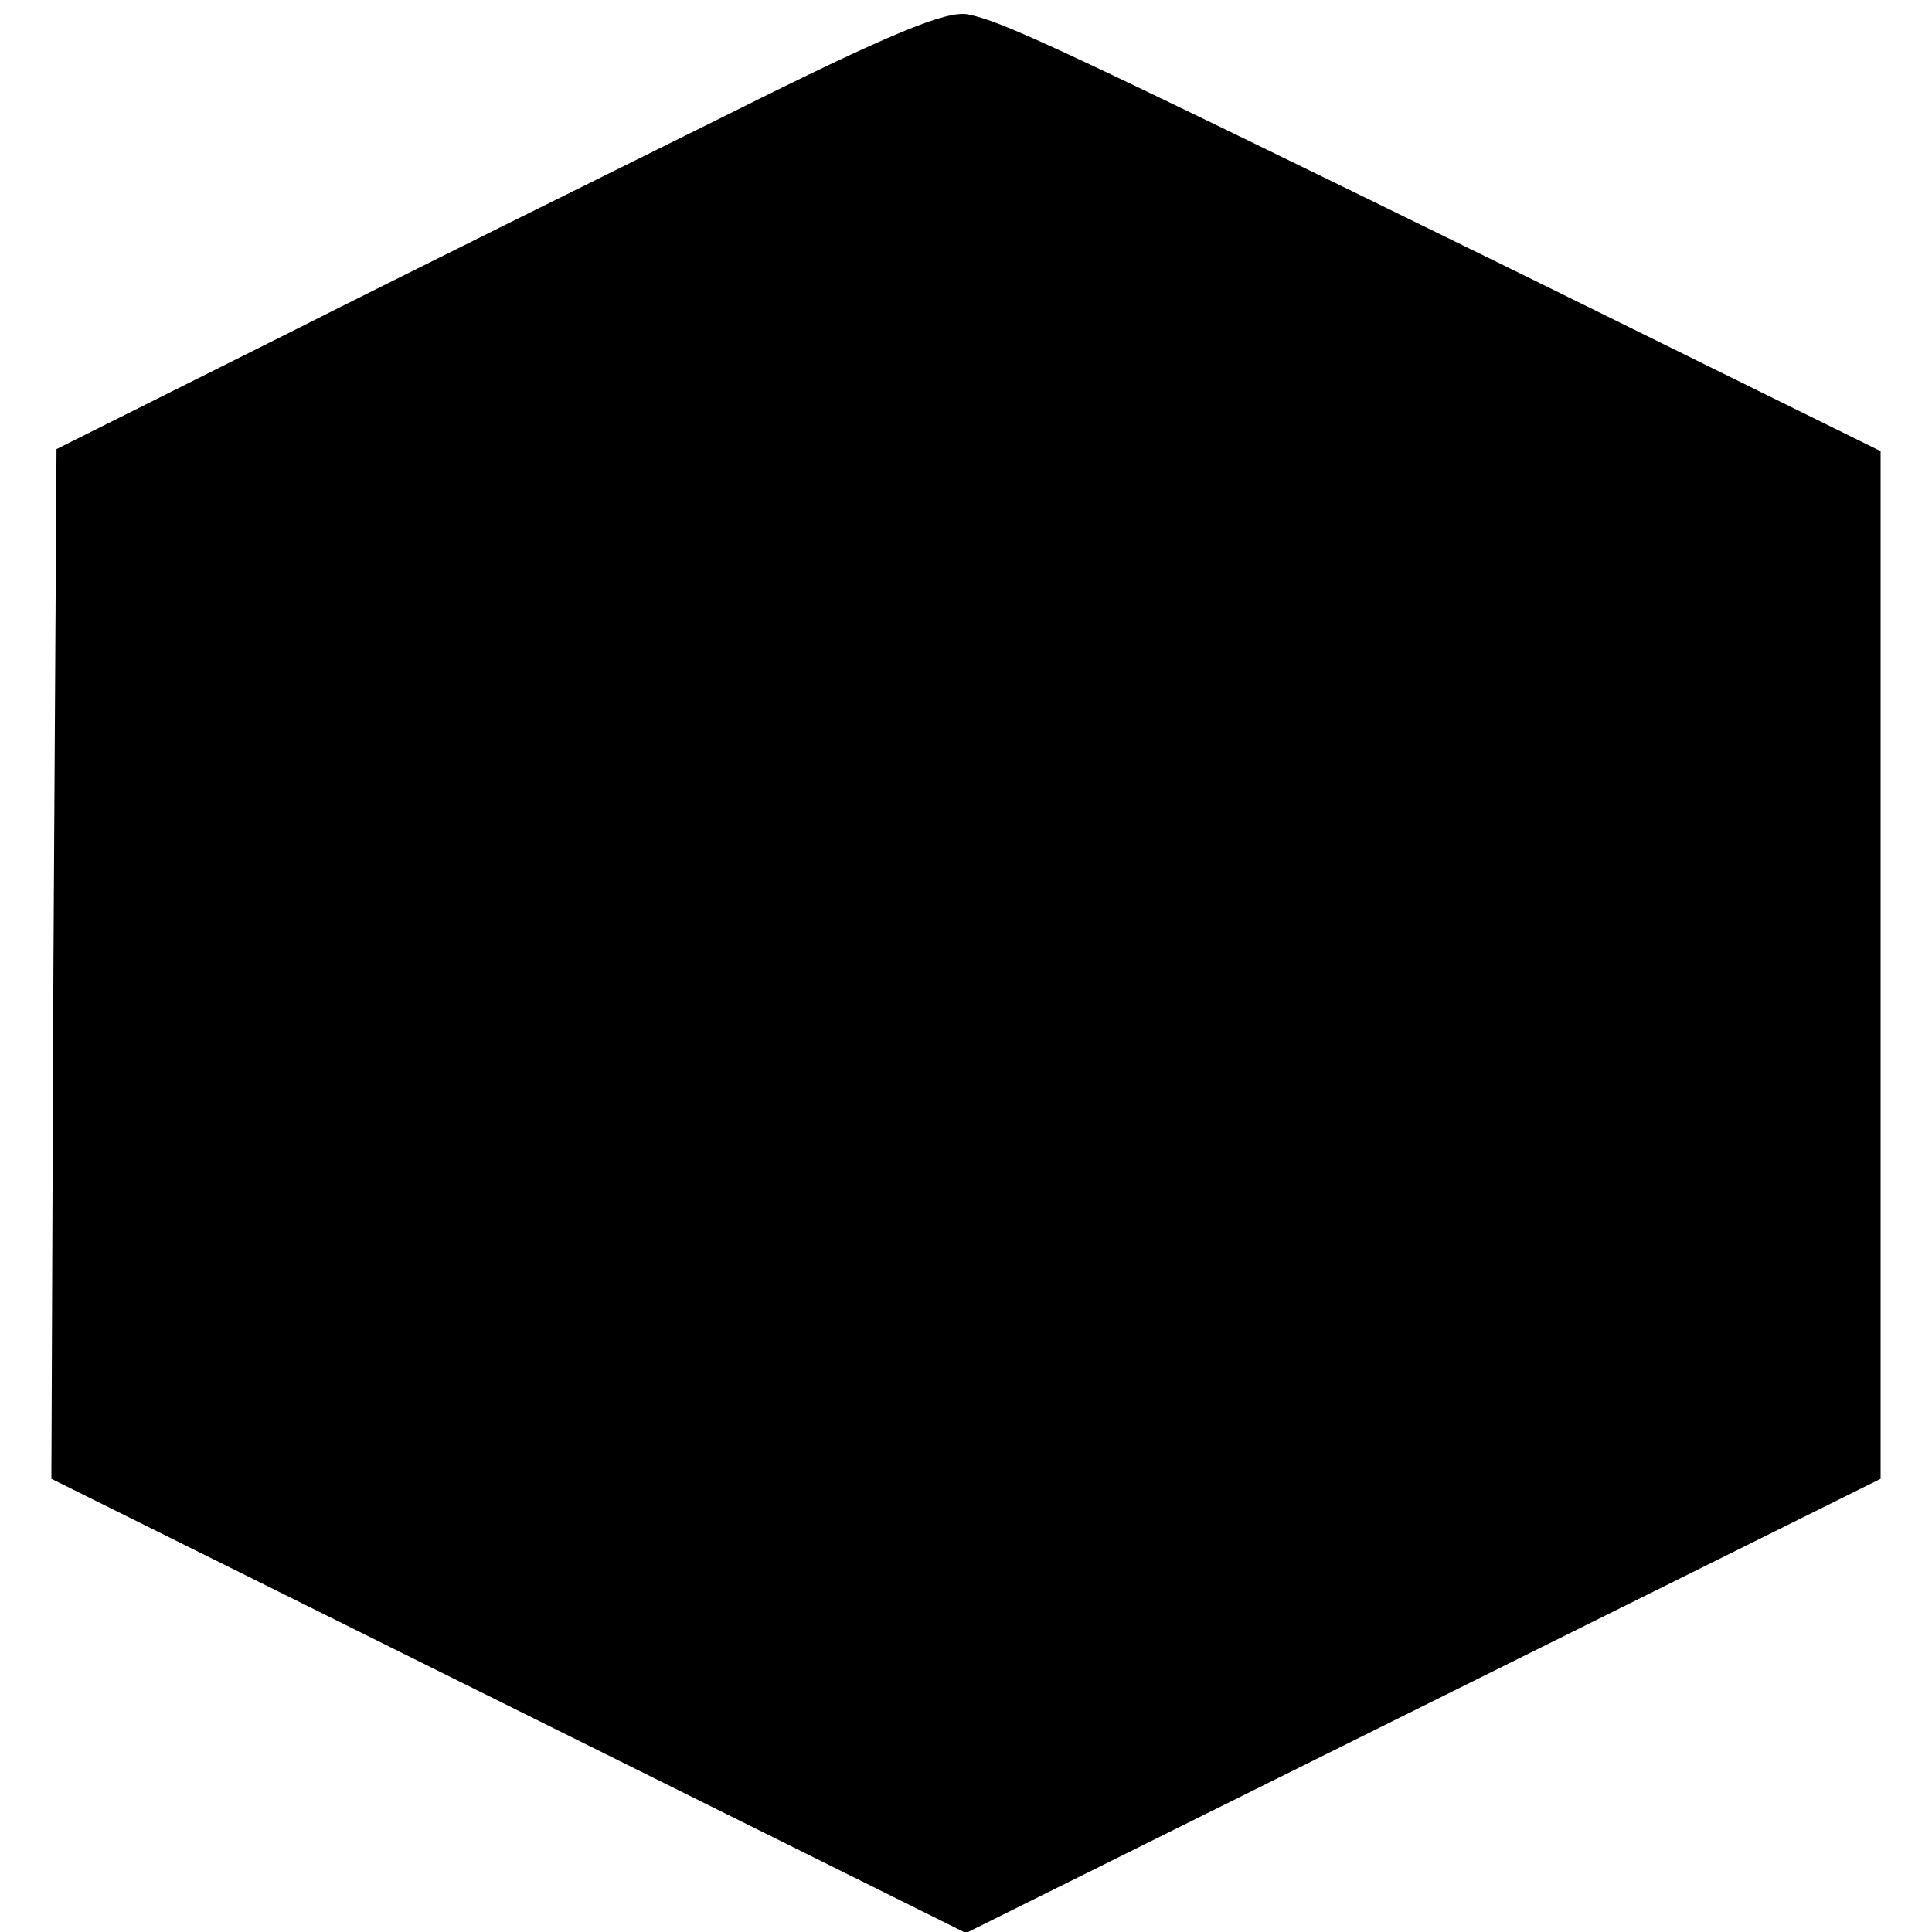 <?xml version="1.0" standalone="no"?>
<!DOCTYPE svg PUBLIC "-//W3C//DTD SVG 20010904//EN"
 "http://www.w3.org/TR/2001/REC-SVG-20010904/DTD/svg10.dtd">
<svg version="1.0" xmlns="http://www.w3.org/2000/svg"
 width="188pt" height="188pt" viewBox="0 0 188 188"
 preserveAspectRatio="xMidYMid meet">
<g transform="translate(0,188) scale(0.1,-0.1)"
fill="#000000" stroke="none">
<path d="M705 1767 c-115 -57 -309 -153 -430 -214 l-220 -110 -3 -501 -2 -501
445 -221 445 -221 445 221 445 221 0 500 0 500 -357 176 c-449 220 -497 242
-531 249 -21 4 -75 -18 -237 -99z"/>
</g>
</svg>
